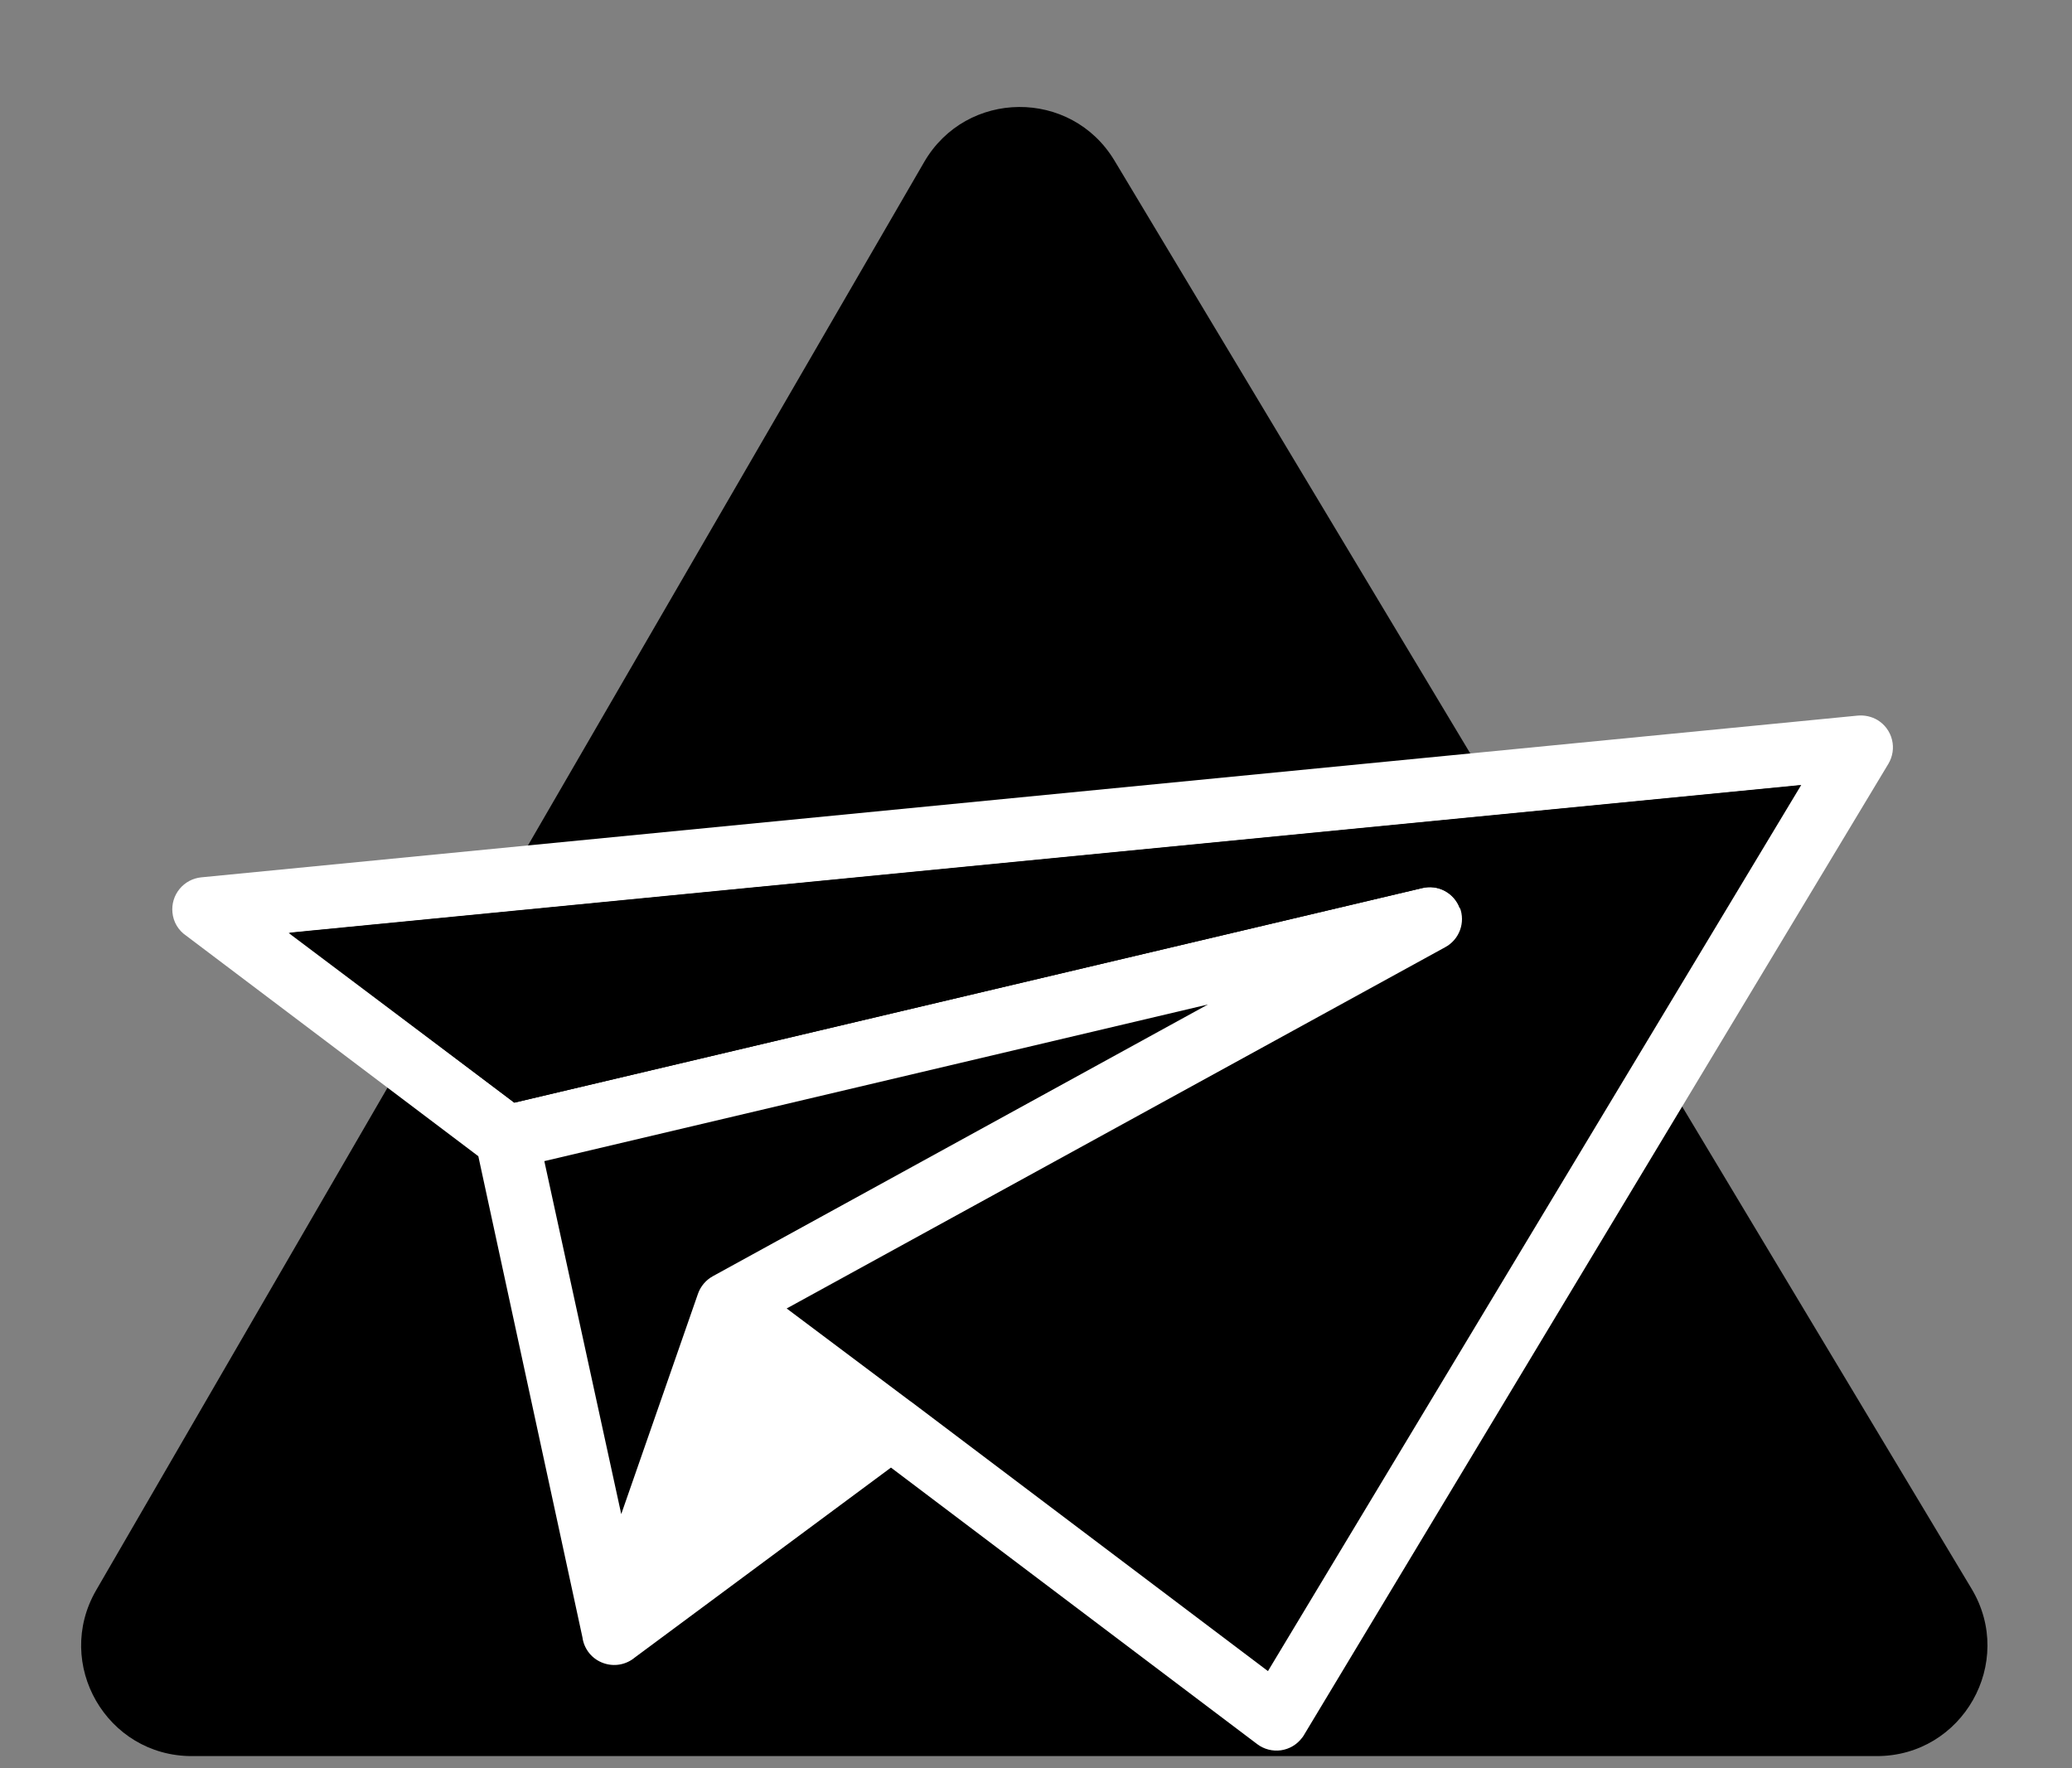 <svg width="75" height="64" viewBox="0 0 75 64" fill="none" xmlns="http://www.w3.org/2000/svg">
    <rect x="0" y="0" width="75" height="64" fill="#808080" stroke="none"/>
    <g clip-path="url(#clip0)">
        <path fill-rule="evenodd" clip-rule="evenodd" d="M3.482 57.553C1.936 60.22 3.86 63.559 6.943 63.559H36.852H67.934C71.043 63.559 72.964 60.167 71.364 57.501L40.341 5.813C38.773 3.202 34.979 3.231 33.451 5.866L3.482 57.553Z" fill="black"/>
        <path d="M67.958 26.059C67.743 25.933 67.494 25.878 67.246 25.9L7.284 31.754C6.977 31.785 6.695 31.936 6.5 32.174C6.304 32.413 6.211 32.719 6.242 33.025C6.257 33.193 6.309 33.356 6.395 33.501C6.481 33.646 6.598 33.77 6.737 33.864L17.314 41.847L21.083 59.263C21.111 59.474 21.199 59.674 21.334 59.839C21.47 60.004 21.649 60.128 21.852 60.197C22.042 60.263 22.247 60.279 22.445 60.242C22.643 60.205 22.829 60.117 22.983 59.987L32.25 53.117L45.508 63.127C45.63 63.219 45.768 63.285 45.915 63.323C46.062 63.361 46.216 63.37 46.366 63.349C46.517 63.327 46.662 63.277 46.793 63.199C46.923 63.122 47.038 63.02 47.129 62.898C47.156 62.867 47.18 62.833 47.199 62.797L68.352 27.648C68.43 27.518 68.482 27.374 68.505 27.223C68.528 27.073 68.521 26.92 68.484 26.772C68.448 26.625 68.382 26.486 68.292 26.363C68.201 26.241 68.088 26.138 67.958 26.059Z" fill="white"/>
        <path d="M22.487 54.801L25.265 46.824C25.361 46.553 25.553 46.327 25.805 46.189L43.722 36.356L19.703 42.025L22.487 54.801Z" fill="black"/>
        <path d="M18.616 39.909L51.483 32.142C51.757 32.074 52.046 32.108 52.296 32.238C52.546 32.368 52.74 32.585 52.842 32.848C52.944 33.111 52.945 33.402 52.847 33.667C52.749 33.931 52.558 34.151 52.309 34.284L28.475 47.358L32.924 50.695L33.013 50.758L45.896 60.483L65.199 28.411L10.481 33.756L18.616 39.909Z" fill="black"/>
        <path d="M18.616 39.909L51.483 32.142C51.759 32.077 52.05 32.115 52.299 32.25C52.549 32.385 52.74 32.606 52.837 32.873L65.167 28.424L10.449 33.769L18.616 39.909Z" fill="black"/>
    </g>
    <defs>
        <clipPath id="clip0">
            <rect width="75" height="63.559" fill="white"/>
        </clipPath>
    </defs>
</svg>
